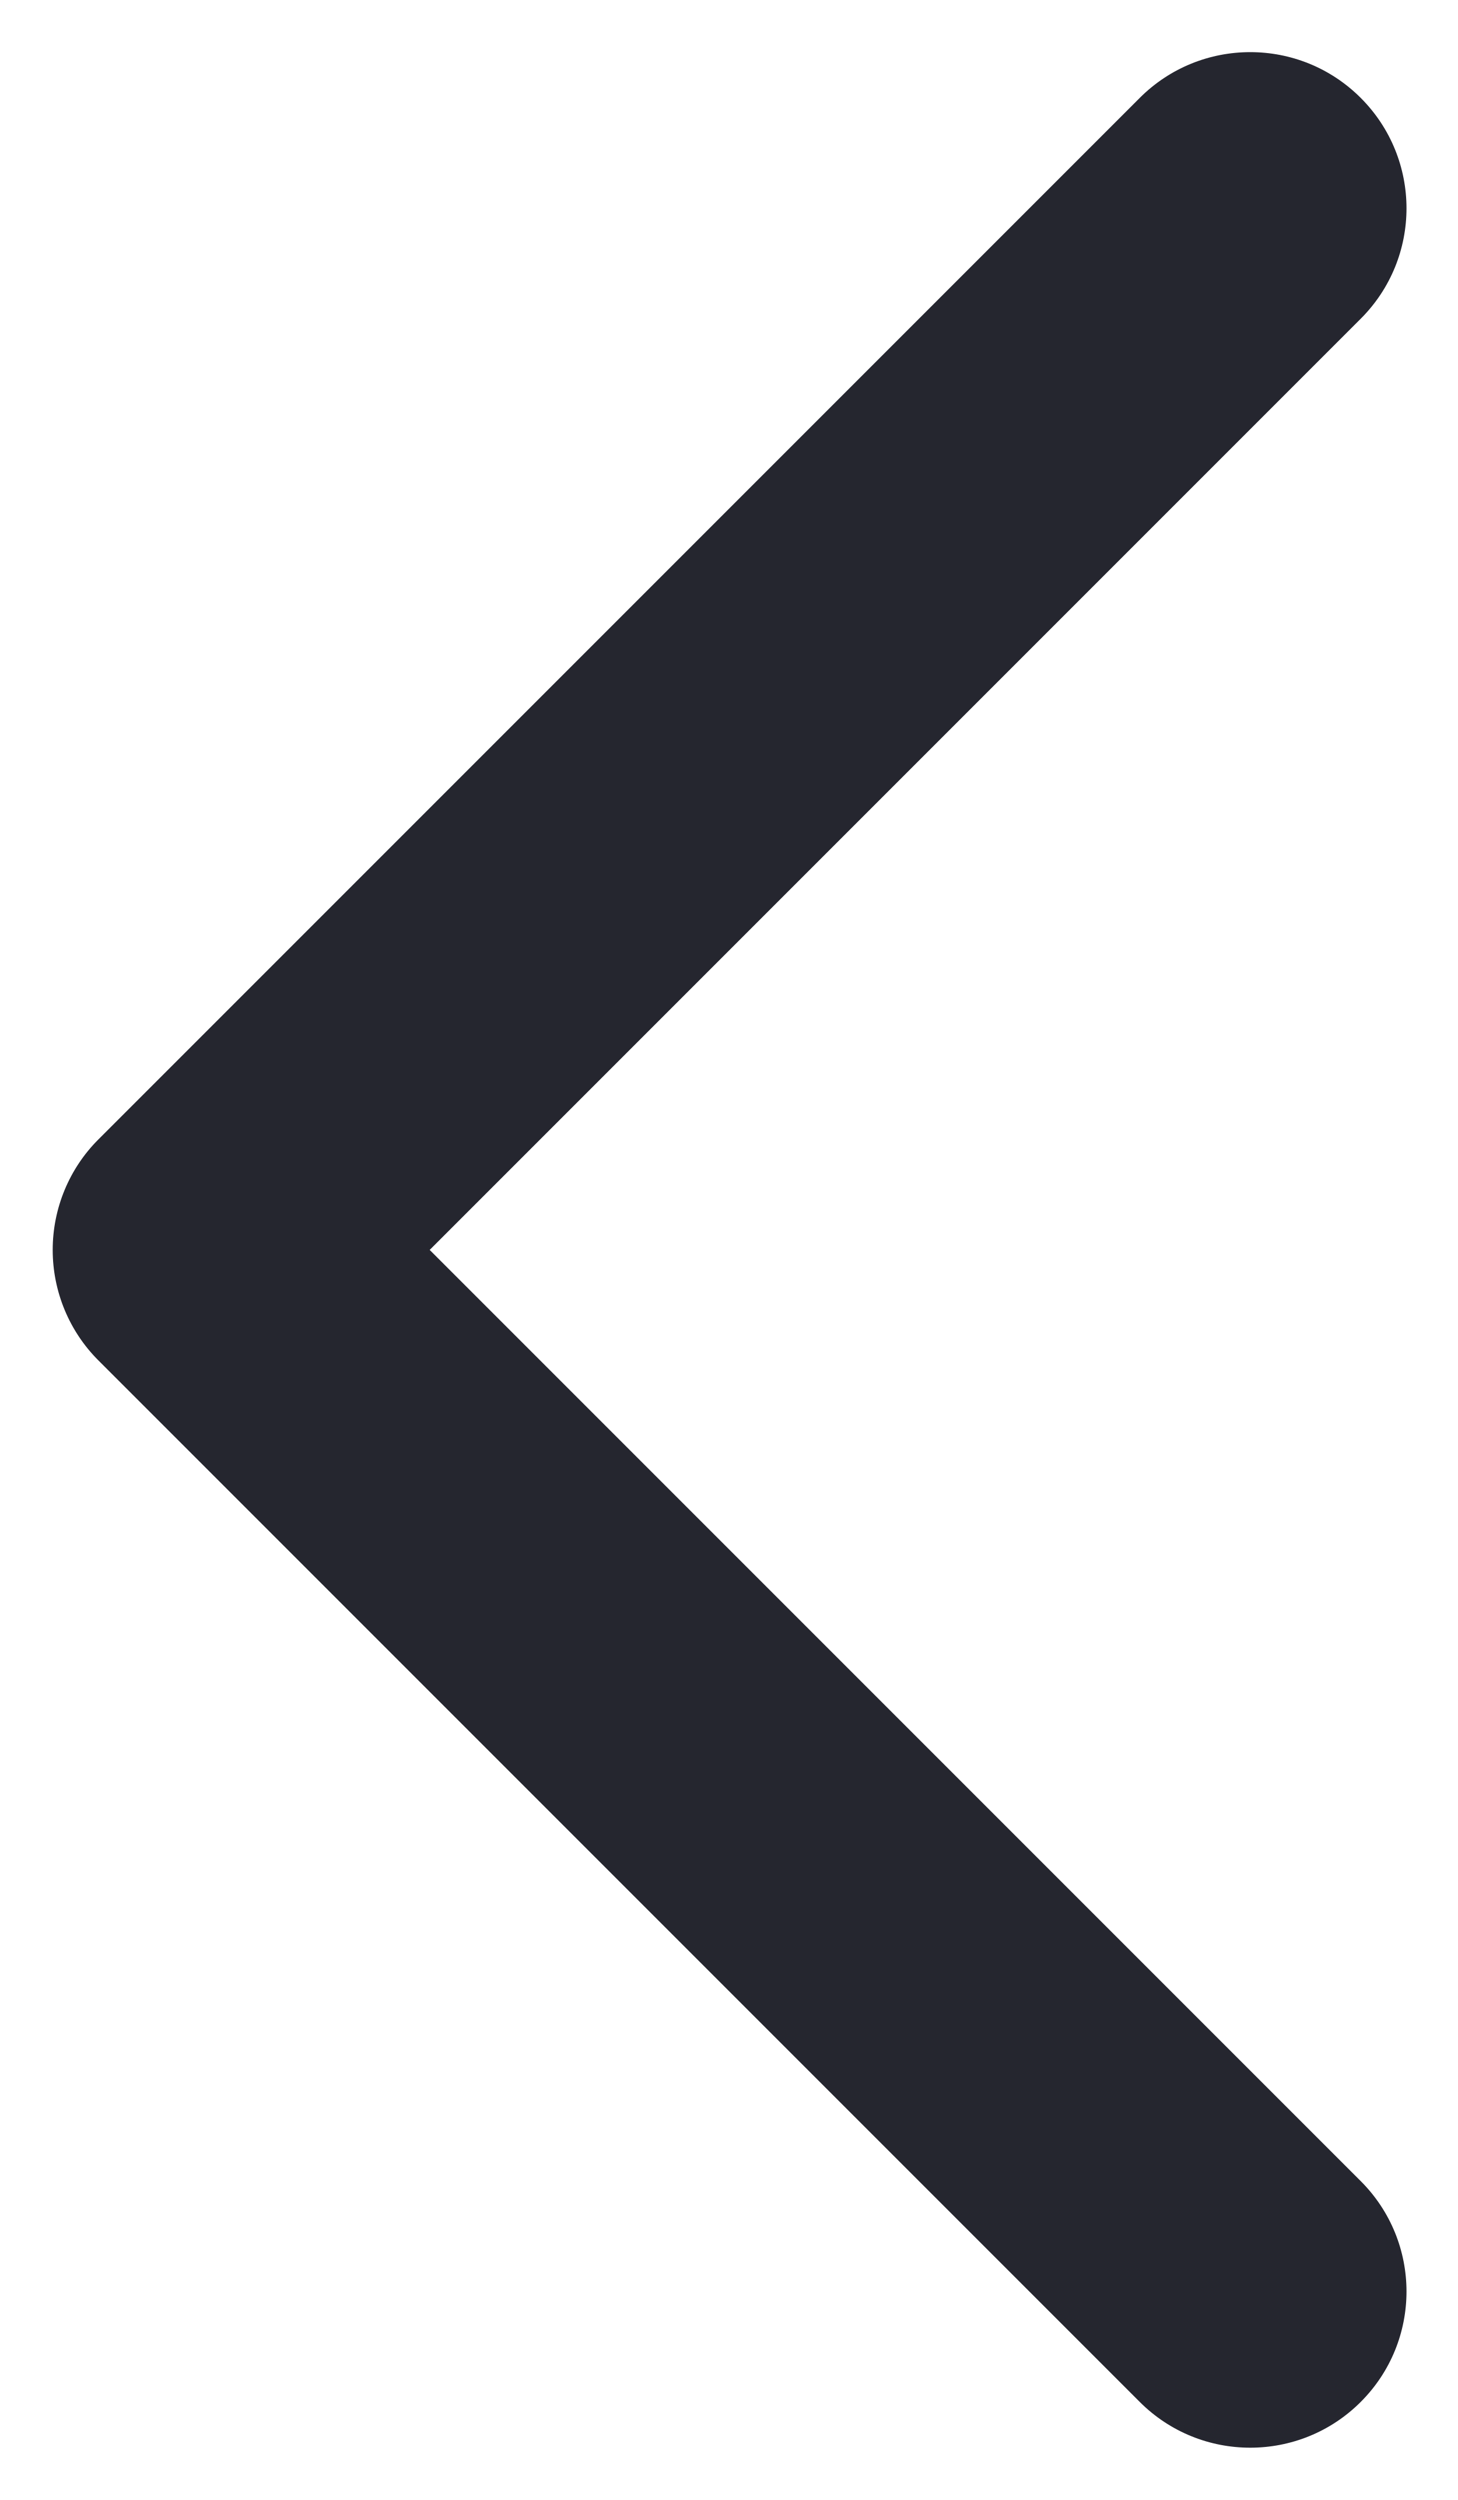 <svg width="7" height="12" viewBox="0 0 7 12" fill="none" xmlns="http://www.w3.org/2000/svg">
<path fill-rule="evenodd" clip-rule="evenodd" d="M6.533 11.53C6.24 11.823 5.765 11.823 5.472 11.53L0.472 6.53C0.332 6.39 0.253 6.199 0.253 6C0.253 5.801 0.332 5.61 0.472 5.47L5.472 0.47C5.765 0.177 6.24 0.177 6.533 0.47C6.826 0.763 6.826 1.237 6.533 1.53L2.063 6L6.533 10.47C6.826 10.763 6.826 11.237 6.533 11.53Z" fill="#050611" fill-opacity="0.87"/>
</svg>
